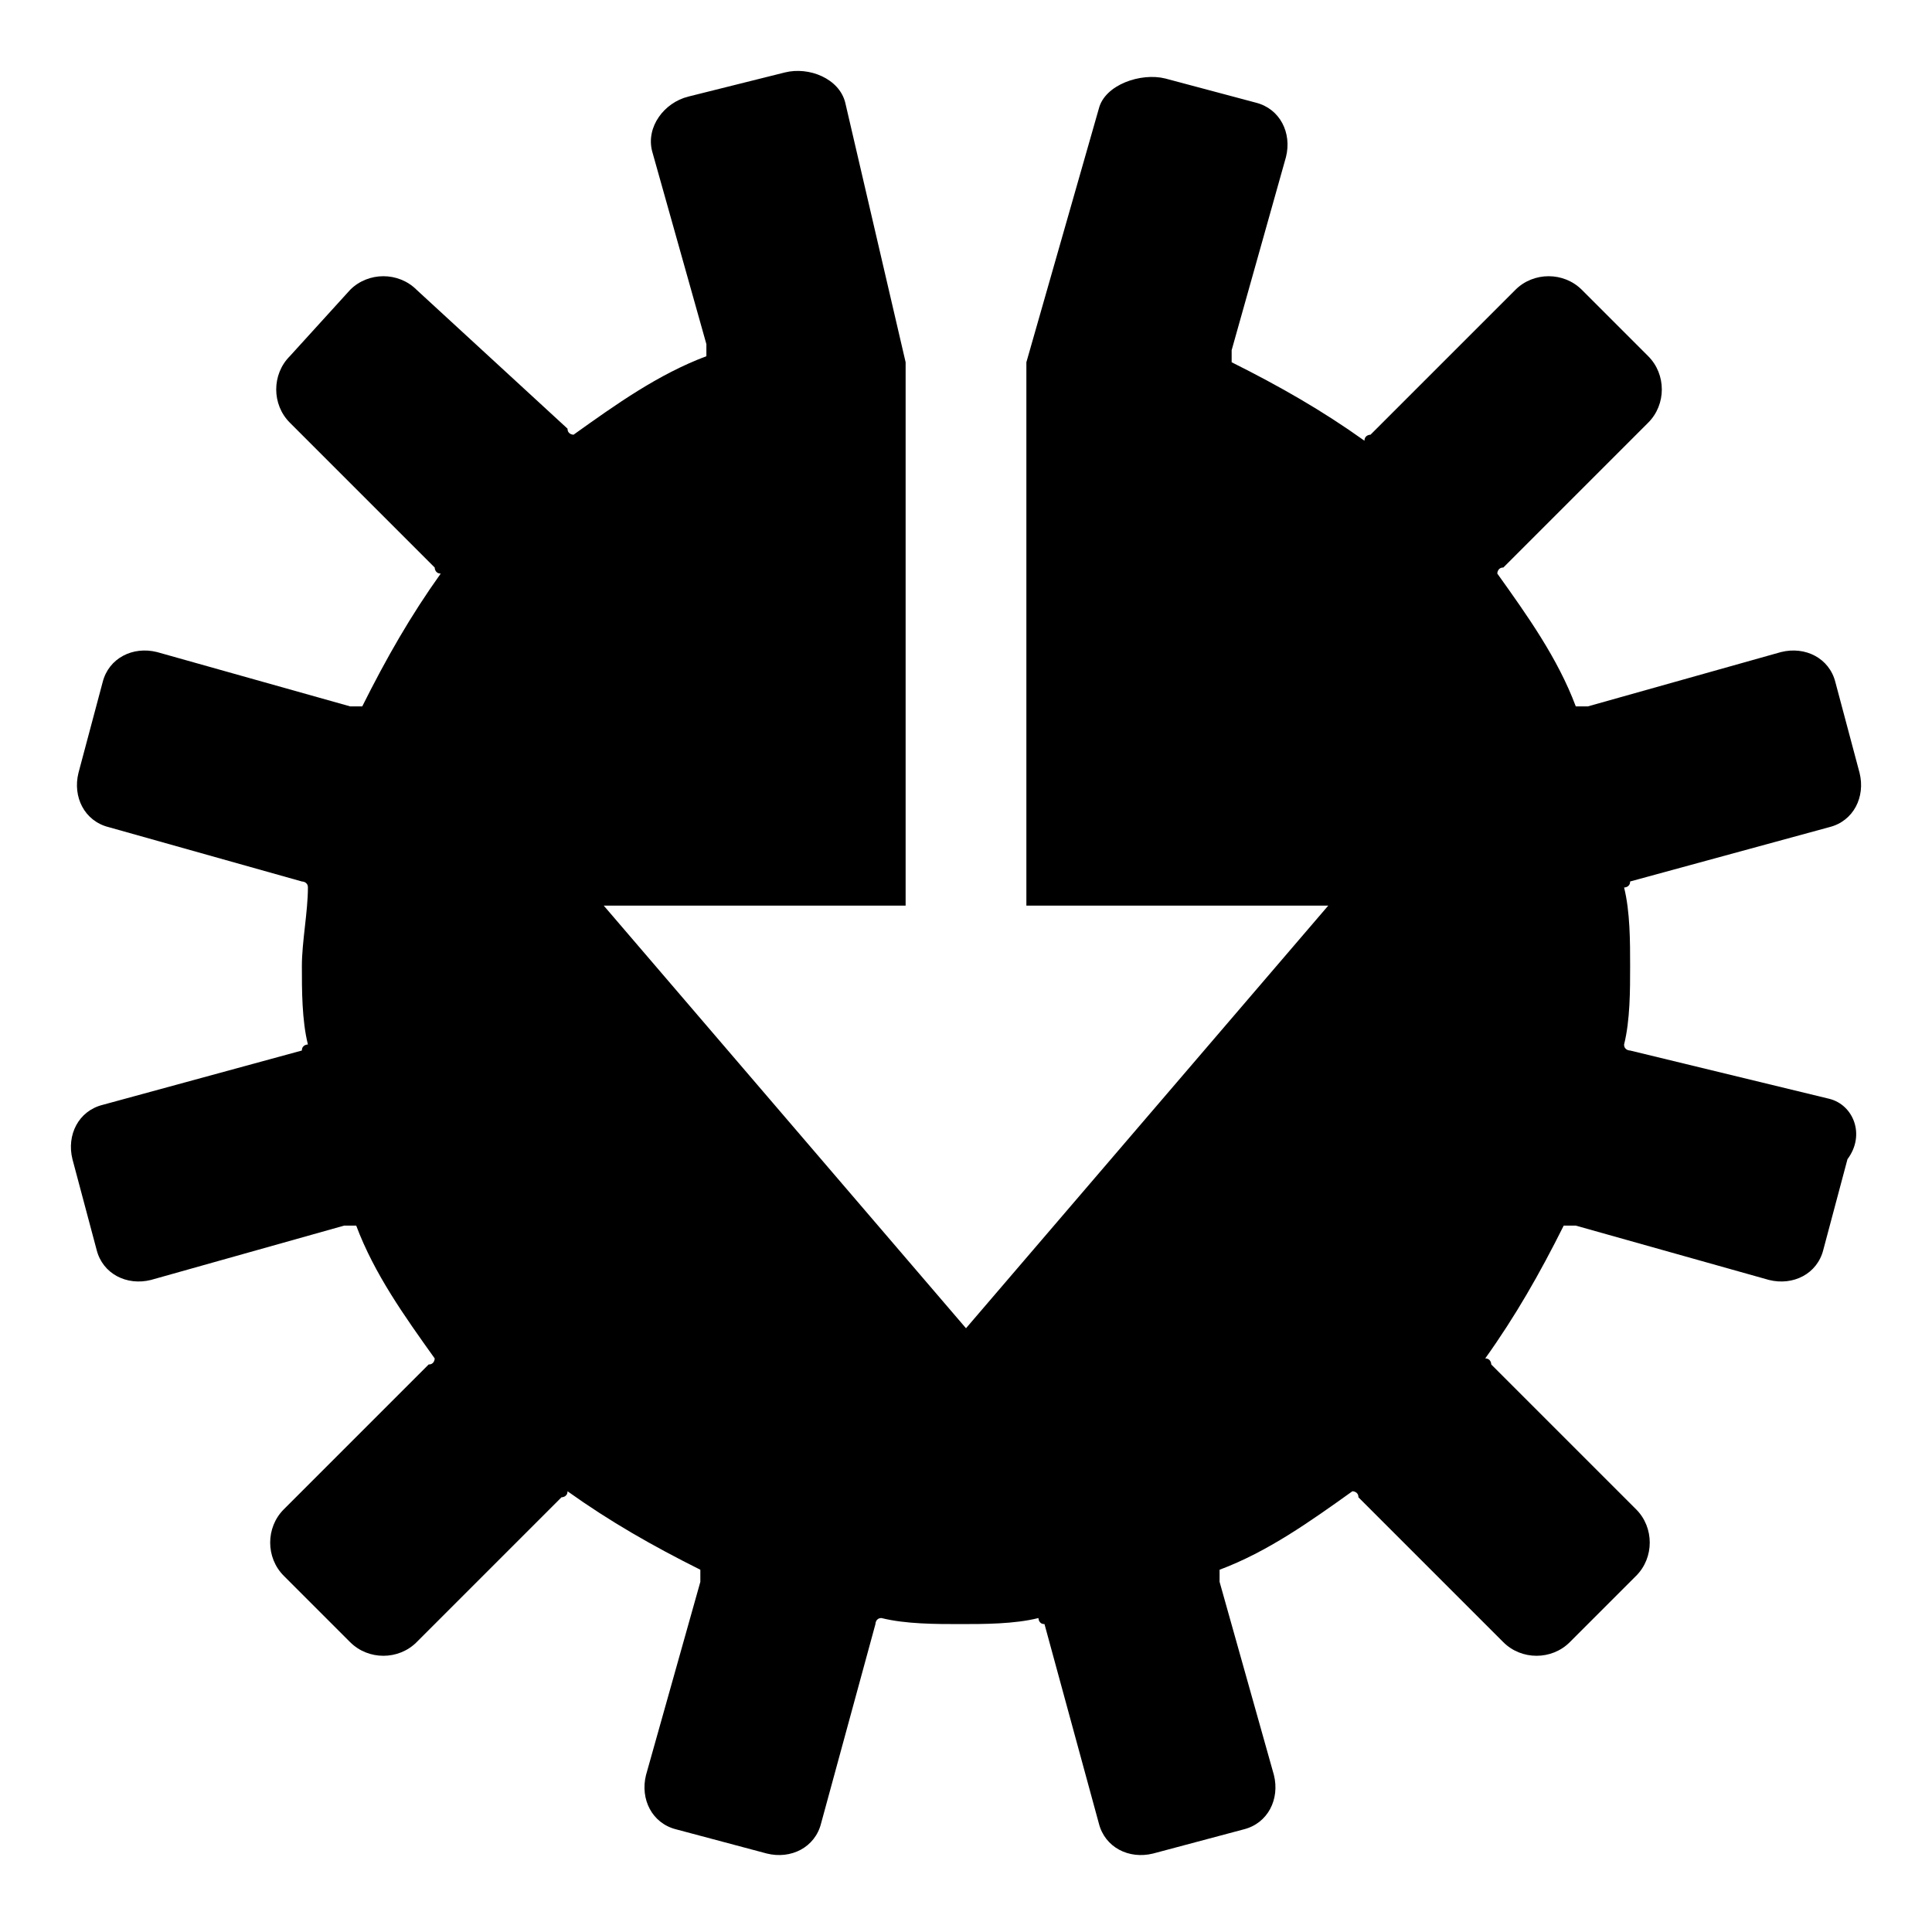 <?xml version="1.0" encoding="utf-8"?>
<!-- Generator: Adobe Illustrator 17.1.0, SVG Export Plug-In . SVG Version: 6.00 Build 0)  -->
<!DOCTYPE svg PUBLIC "-//W3C//DTD SVG 1.1//EN" "http://www.w3.org/Graphics/SVG/1.1/DTD/svg11.dtd">
<svg version="1.1" id="icon" xmlns="http://www.w3.org/2000/svg" xmlns:xlink="http://www.w3.org/1999/xlink" x="0px" y="0px"
	 viewBox="0 0 32 32" enable-background="new 0 0 32 32" xml:space="preserve">
<path id="shape_4_" d="M30.3,18.2L27,17.4c0,0-0.1,0-0.1-0.1c0.1-0.4,0.1-0.9,0.1-1.3c0-0.4,0-0.9-0.1-1.3c0,0,0.1,0,0.1-0.1
	l3.3-0.9c0.4-0.1,0.6-0.5,0.5-0.9l-0.4-1.5c-0.1-0.4-0.5-0.6-0.9-0.5l-3.2,0.9c0,0-0.1,0-0.2,0c-0.3-0.8-0.8-1.5-1.3-2.2
	c0,0,0-0.1,0.1-0.1l2.4-2.4c0.3-0.3,0.3-0.8,0-1.1l-1.1-1.1c-0.3-0.3-0.8-0.3-1.1,0l-2.4,2.4c0,0-0.1,0-0.1,0.1
	c-0.7-0.5-1.4-0.9-2.2-1.3c0-0.1,0-0.1,0-0.2l0.9-3.2c0.1-0.4-0.1-0.8-0.5-0.9l-1.5-0.4c-0.4-0.1-1,0.1-1.1,0.5L17,6v9h5l-6,7l-6-7
	h5V6l-1-4.3c-0.1-0.4-0.6-0.6-1-0.5l-1.6,0.4c-0.4,0.1-0.7,0.5-0.6,0.9l0.9,3.2c0,0,0,0.1,0,0.2c-0.8,0.3-1.5,0.8-2.2,1.3
	c0,0-0.1,0-0.1-0.1L6.9,4.8c-0.3-0.3-0.8-0.3-1.1,0L4.8,5.9c-0.3,0.3-0.3,0.8,0,1.1l2.4,2.4c0,0,0,0.1,0.1,0.1
	c-0.5,0.7-0.9,1.4-1.3,2.2c-0.1,0-0.1,0-0.2,0l-3.2-0.9c-0.4-0.1-0.8,0.1-0.9,0.5l-0.4,1.5c-0.1,0.4,0.1,0.8,0.5,0.9L5,14.6
	c0,0,0.1,0,0.1,0.1C5.1,15.1,5,15.6,5,16c0,0.4,0,0.9,0.1,1.3c0,0-0.1,0-0.1,0.1l-3.3,0.9c-0.4,0.1-0.6,0.5-0.5,0.9l0.4,1.5
	c0.1,0.4,0.5,0.6,0.9,0.5l3.2-0.9c0,0,0.1,0,0.2,0c0.3,0.8,0.8,1.5,1.3,2.2c0,0,0,0.1-0.1,0.1l-2.4,2.4c-0.3,0.3-0.3,0.8,0,1.1
	l1.1,1.1c0.3,0.3,0.8,0.3,1.1,0l2.4-2.4c0,0,0.1,0,0.1-0.1c0.7,0.5,1.4,0.9,2.2,1.3c0,0.1,0,0.1,0,0.2l-0.9,3.2
	c-0.1,0.4,0.1,0.8,0.5,0.9l1.5,0.4c0.4,0.1,0.8-0.1,0.9-0.5l0.9-3.3c0,0,0-0.1,0.1-0.1c0.4,0.1,0.9,0.1,1.3,0.1s0.9,0,1.3-0.1
	c0,0,0,0.1,0.1,0.1l0.9,3.3c0.1,0.4,0.5,0.6,0.9,0.5l1.5-0.4c0.4-0.1,0.6-0.5,0.5-0.9l-0.9-3.2c0,0,0-0.1,0-0.2
	c0.8-0.3,1.5-0.8,2.2-1.3c0,0,0.1,0,0.1,0.1l2.4,2.4c0.3,0.3,0.8,0.3,1.1,0l1.1-1.1c0.3-0.3,0.3-0.8,0-1.1l-2.4-2.4
	c0,0,0-0.1-0.1-0.1c0.5-0.7,0.9-1.4,1.3-2.2c0.1,0,0.1,0,0.2,0l3.2,0.9c0.4,0.1,0.8-0.1,0.9-0.5l0.4-1.5
	C30.9,18.8,30.7,18.3,30.3,18.2z"/>
</svg>
